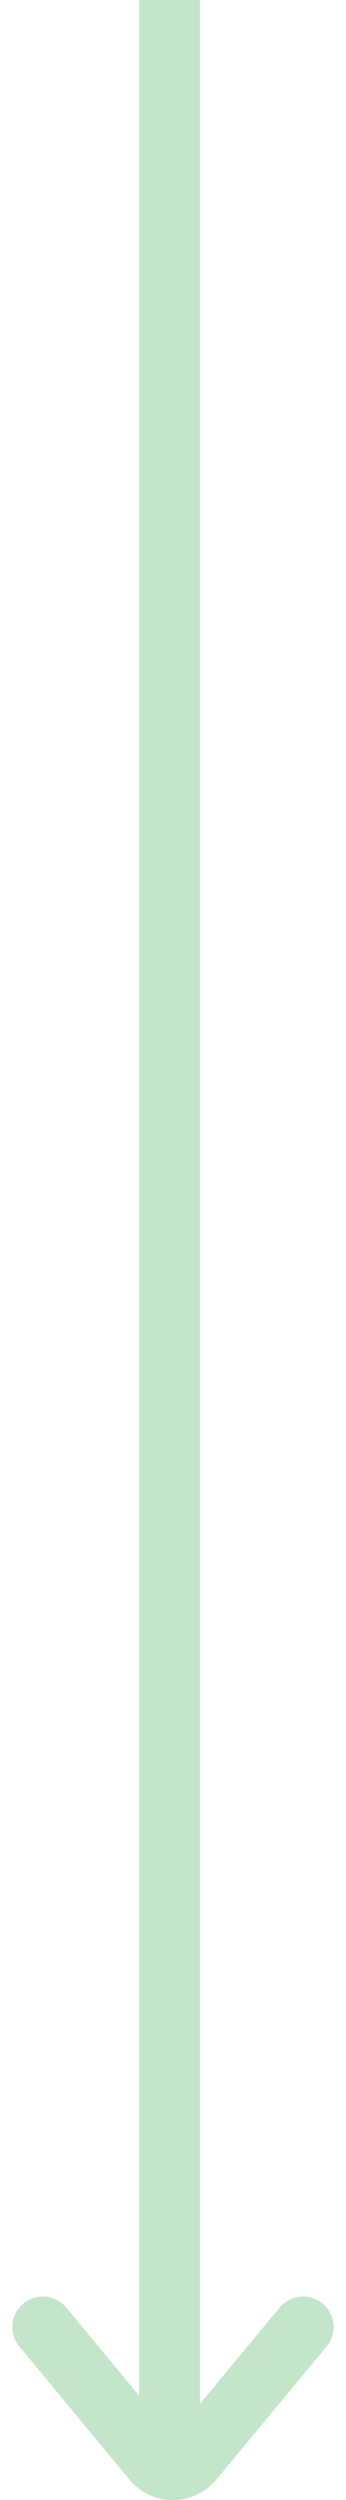 <svg xmlns="http://www.w3.org/2000/svg" width="17.041" height="122.813" viewBox="0 0 17.041 122.813"><defs><style>.a,.b{fill:none;stroke:#c3e6cb;stroke-width:3px;}.a{stroke-linecap:round;}.b{stroke-miterlimit:10;}</style></defs><g transform="translate(-287.888 -539)"><path class="a" d="M12.823,7,9,2.39,7.4.462a1.28,1.28,0,0,0-1.97,0L0,7" transform="translate(302.818 660.314) rotate(180)"/><path class="b" d="M0,0H121.546" transform="translate(296.24 539) rotate(90)"/></g></svg>